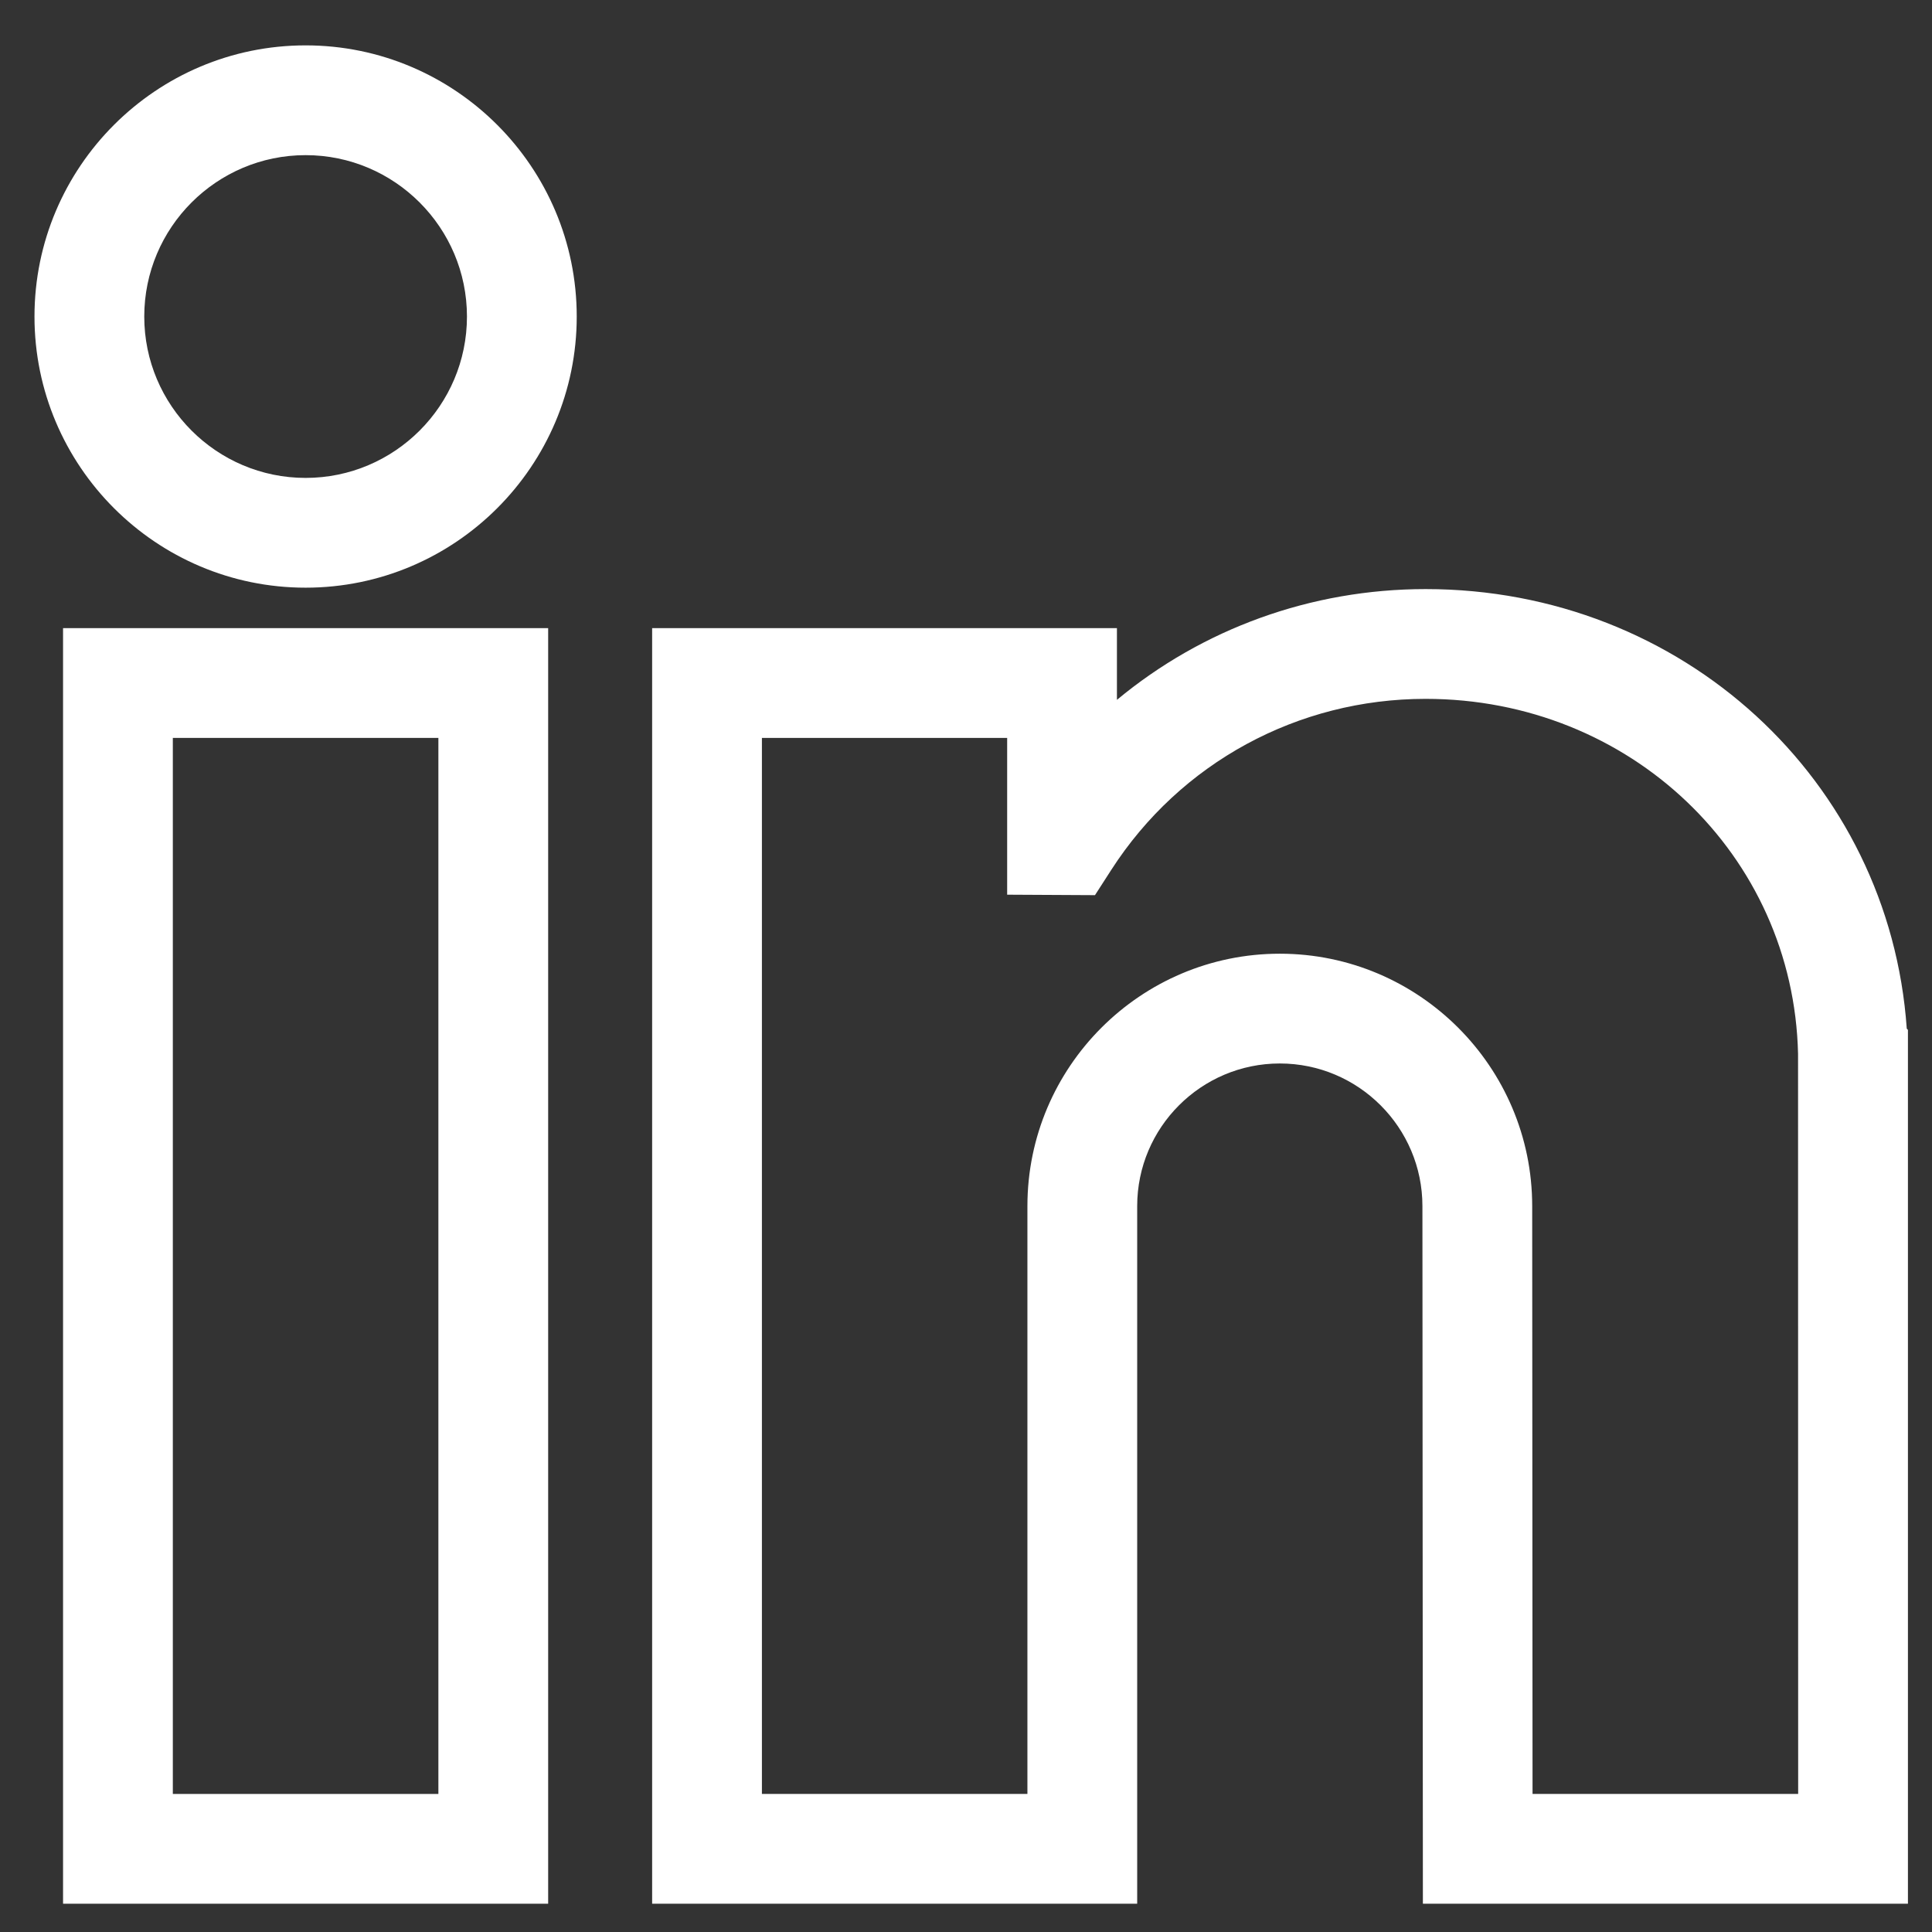 <svg width="33" height="33" viewBox="0 0 33 33" fill="none" xmlns="http://www.w3.org/2000/svg">
<rect x="0" y="0" width="33" height="33" fill="#333333" stroke="none"/>
<path d="M1.077 32.517H9.363V10.729H1.077V32.517ZM2.952 12.604H7.488V30.642H2.952V12.604Z" fill="white"/>
<path d="M5.22 0.775C2.666 0.775 0.589 2.853 0.589 5.407C0.589 7.96 2.666 10.038 5.22 10.038C7.774 10.038 9.851 7.96 9.851 5.407C9.851 2.853 7.774 0.775 5.22 0.775ZM2.464 5.407C2.464 3.887 3.7 2.65 5.22 2.65C6.74 2.65 7.976 3.887 7.976 5.407C7.976 6.926 6.74 8.163 5.22 8.163C3.7 8.163 2.464 6.926 2.464 5.407Z" fill="white"/>
<path d="M32.569 17.57C32.274 13.33 28.736 10.062 24.351 10.062C22.389 10.062 20.537 10.743 19.078 11.954V10.729H11.139V32.517H19.424V20.601C19.424 19.258 20.517 18.165 21.86 18.165C23.203 18.165 24.296 19.258 24.296 20.601L24.304 32.517H32.589V17.591L32.569 17.57ZM17.549 30.642H13.014V12.604H17.203V15.282L18.703 15.29L18.982 14.857C20.16 13.028 22.167 11.937 24.351 11.937C27.84 11.937 30.634 14.599 30.712 17.998L30.714 30.642H26.177L26.171 20.601C26.171 18.224 24.237 16.29 21.86 16.29C19.483 16.29 17.549 18.224 17.549 20.601V30.642Z" fill="white"/>
</svg>
